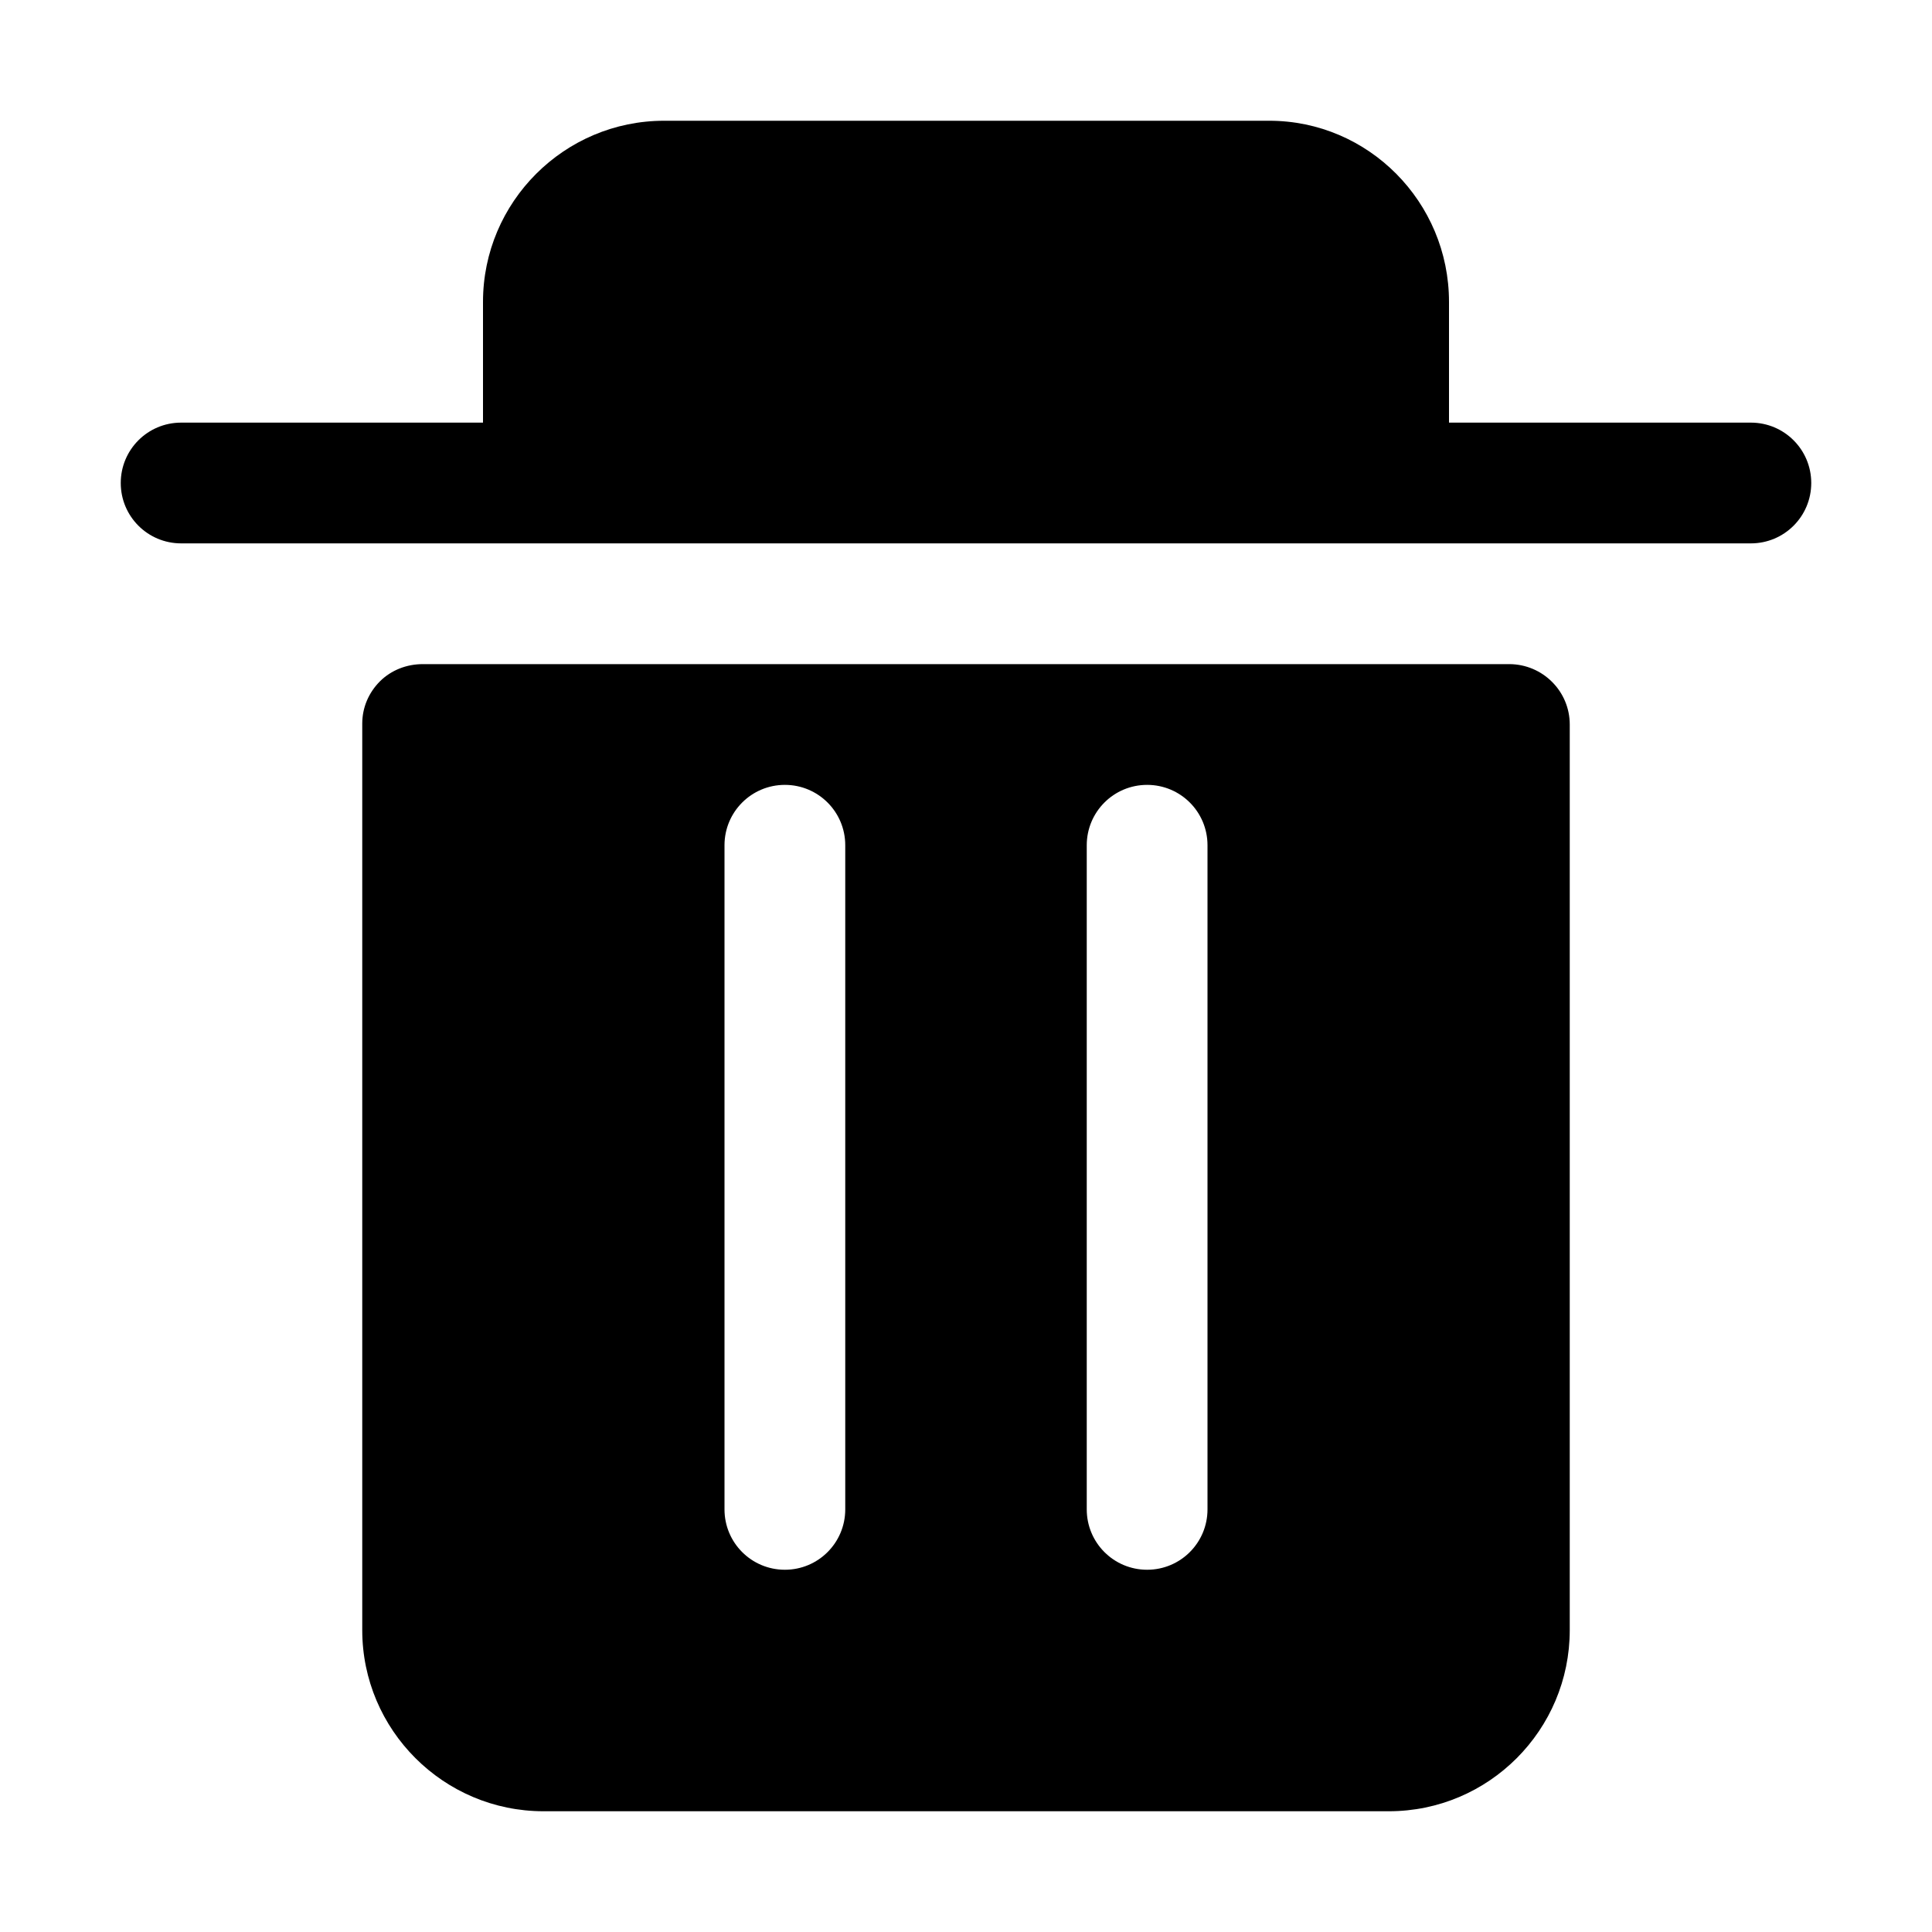<?xml version="1.0" standalone="no"?><!DOCTYPE svg PUBLIC "-//W3C//DTD SVG 1.1//EN" "http://www.w3.org/Graphics/SVG/1.1/DTD/svg11.dtd"><svg class="icon" width="256px" height="256.00px" viewBox="0 0 1024 1024" version="1.1" xmlns="http://www.w3.org/2000/svg"><path d="M928 224l-160 0L768 160c0-52.928-42.72-96-95.264-96L352 64C299.072 64 256 107.072 256 160l0 64L96 224C78.304 224 64 238.304 64 256s14.304 32 32 32l832 0c17.696 0 32-14.304 32-32S945.696 224 928 224zM800 352 224 352c-0.032 0 0.096 0 0.064 0-8.48 0-16.64 3.136-22.656 9.088C195.392 367.104 192 375.008 192 383.52L192 864c0 52.928 43.136 96 96.064 96l448.064 0C789.056 960 832 916.928 832 864L832 384C832 366.368 817.664 352.064 800 352zM448 800c0 17.696-14.304 32-32 32s-32-14.304-32-32L384 448c0-17.696 14.304-32 32-32s32 14.304 32 32L448 800zM640 800c0 17.696-14.304 32-32 32s-32-14.304-32-32L576 448c0-17.696 14.304-32 32-32s32 14.304 32 32L640 800z" /></svg>
